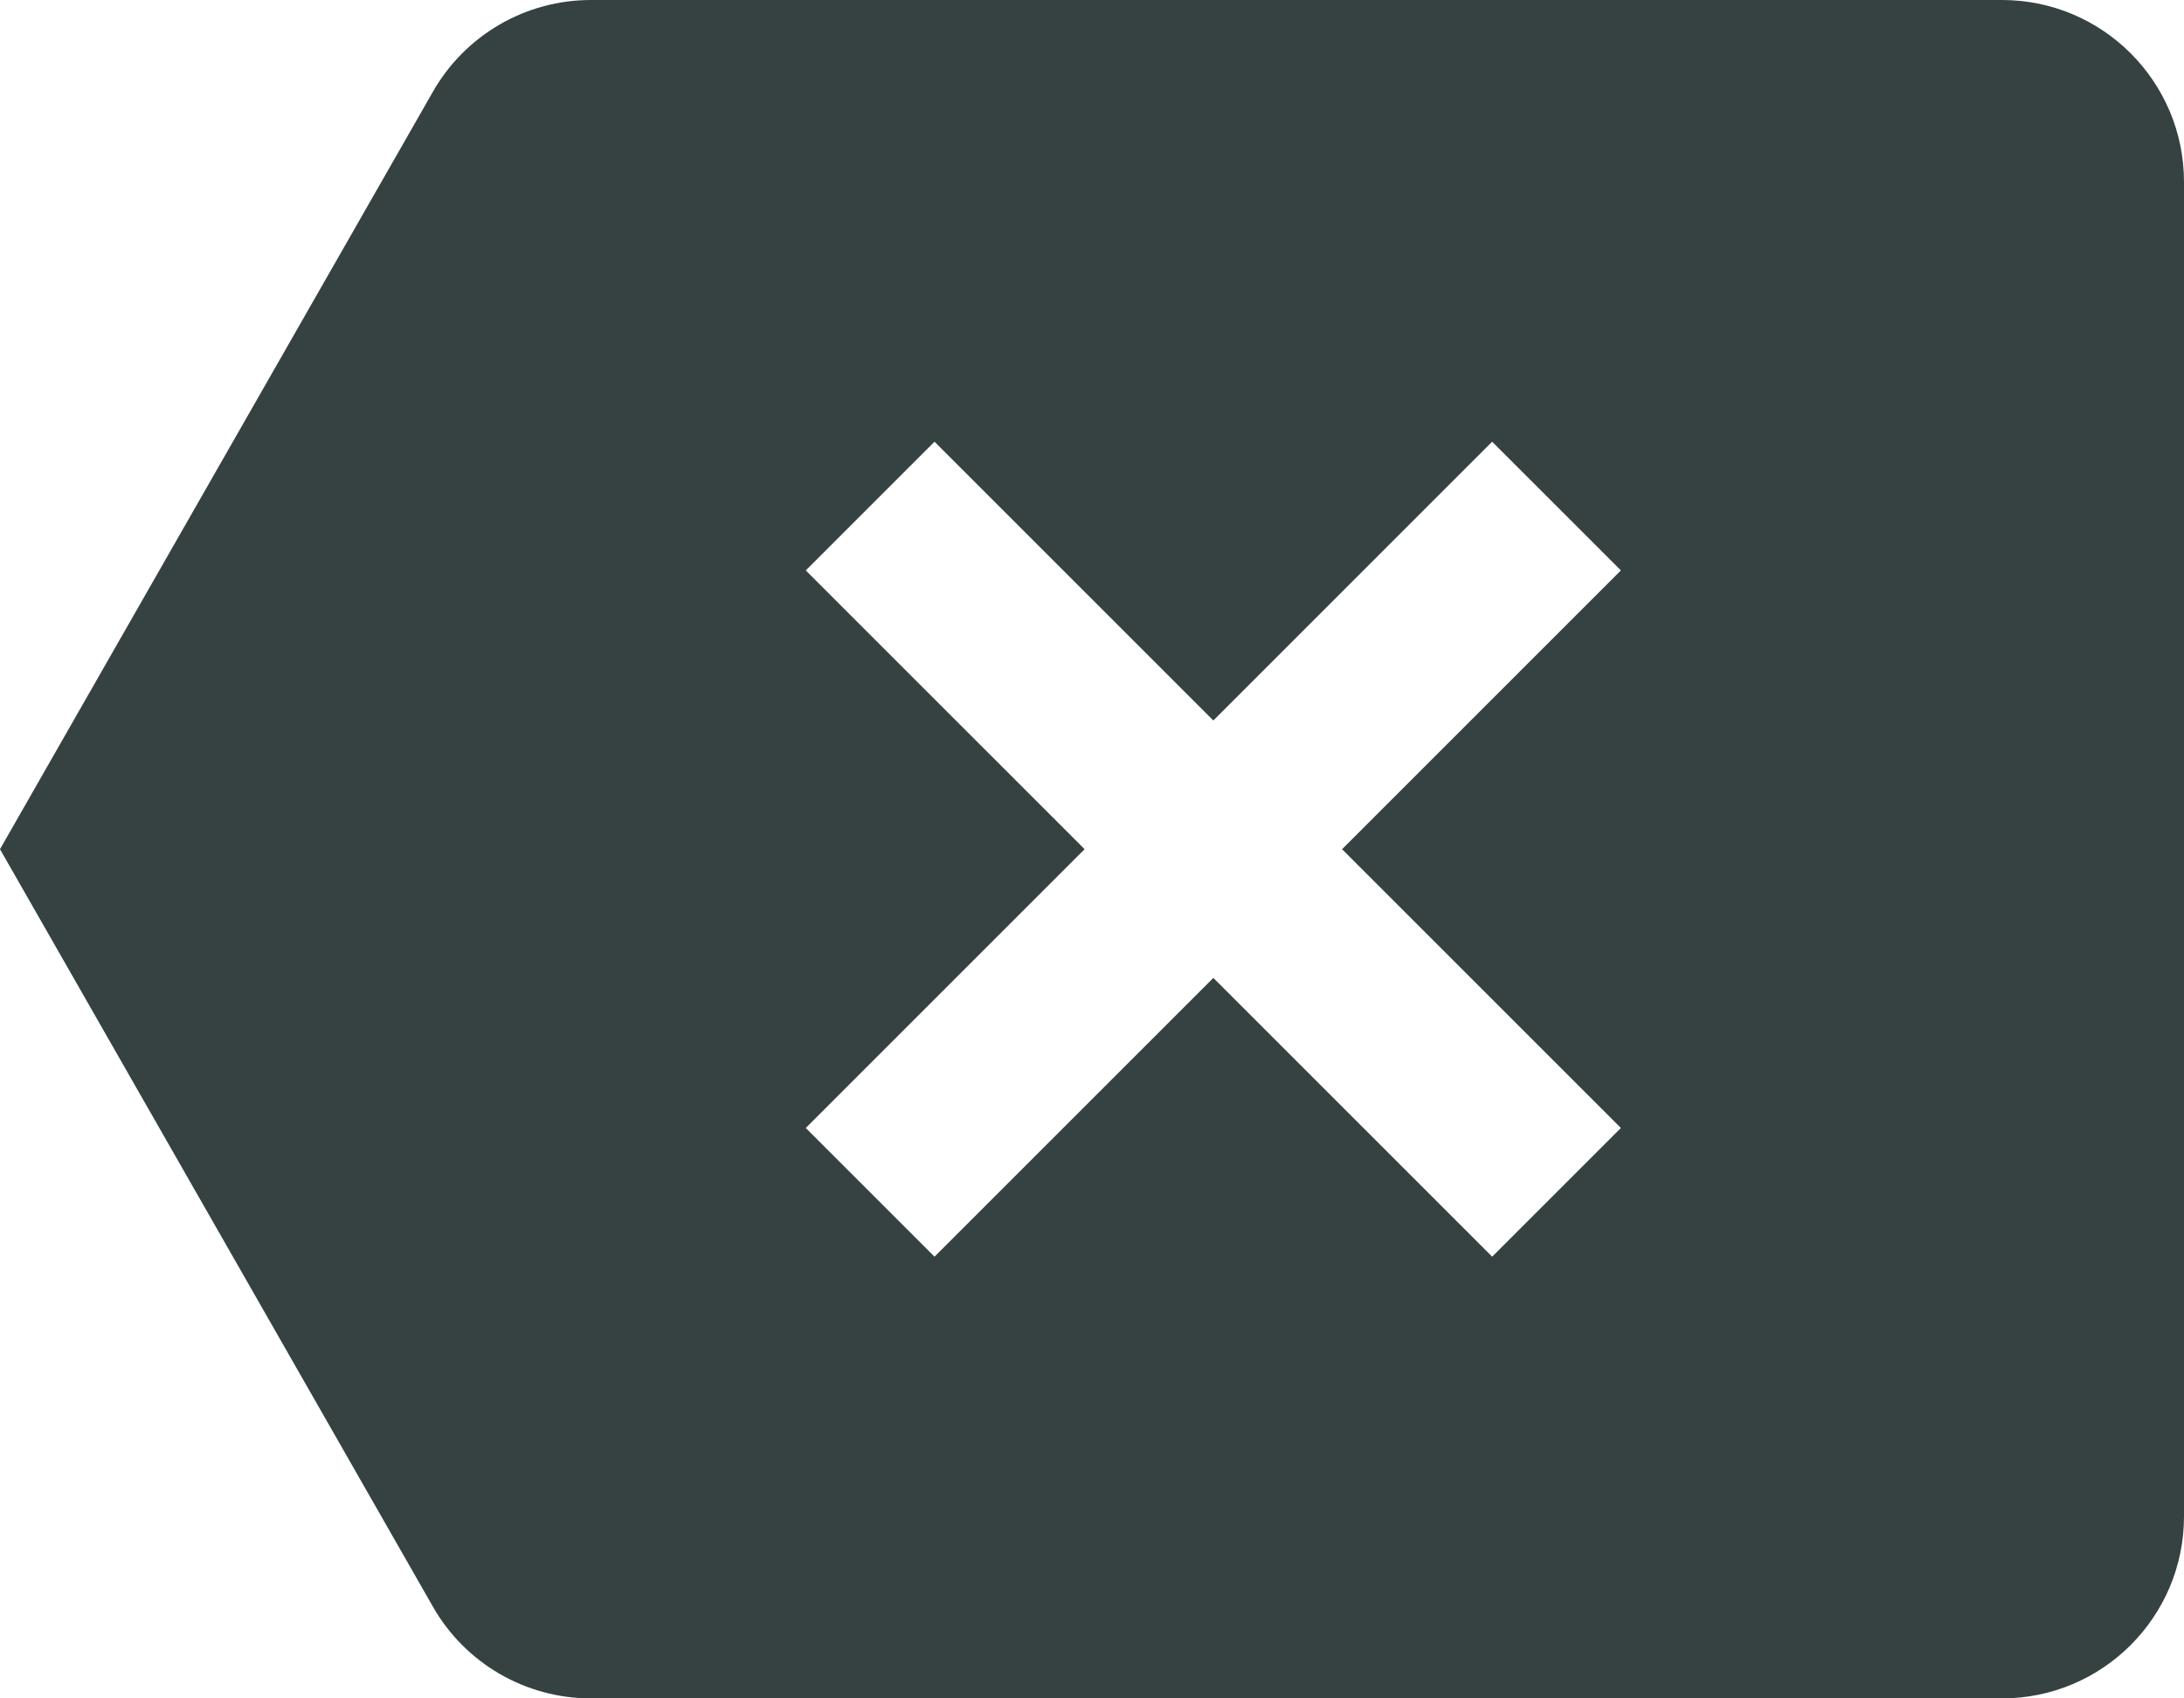 <svg width="18" height="14" viewBox="0 0 18 14" fill="none" xmlns="http://www.w3.org/2000/svg">
<path fill-rule="evenodd" clip-rule="evenodd" d="M16.5 0C17.328 0 18 0.672 18 1.5V12.5C18 13.328 17.328 14 16.5 14H4.87C4.332 14 3.835 13.712 3.568 13.244L0 7L3.568 0.756C3.835 0.288 4.332 0 4.87 0H16.5ZM12.298 3.641L10 5.939L7.702 3.641L6.641 4.702L8.939 7L6.641 9.298L7.702 10.359L10 8.061L12.298 10.359L13.359 9.298L11.061 7L13.359 4.702L12.298 3.641Z" fill="#364141"/>
</svg>
